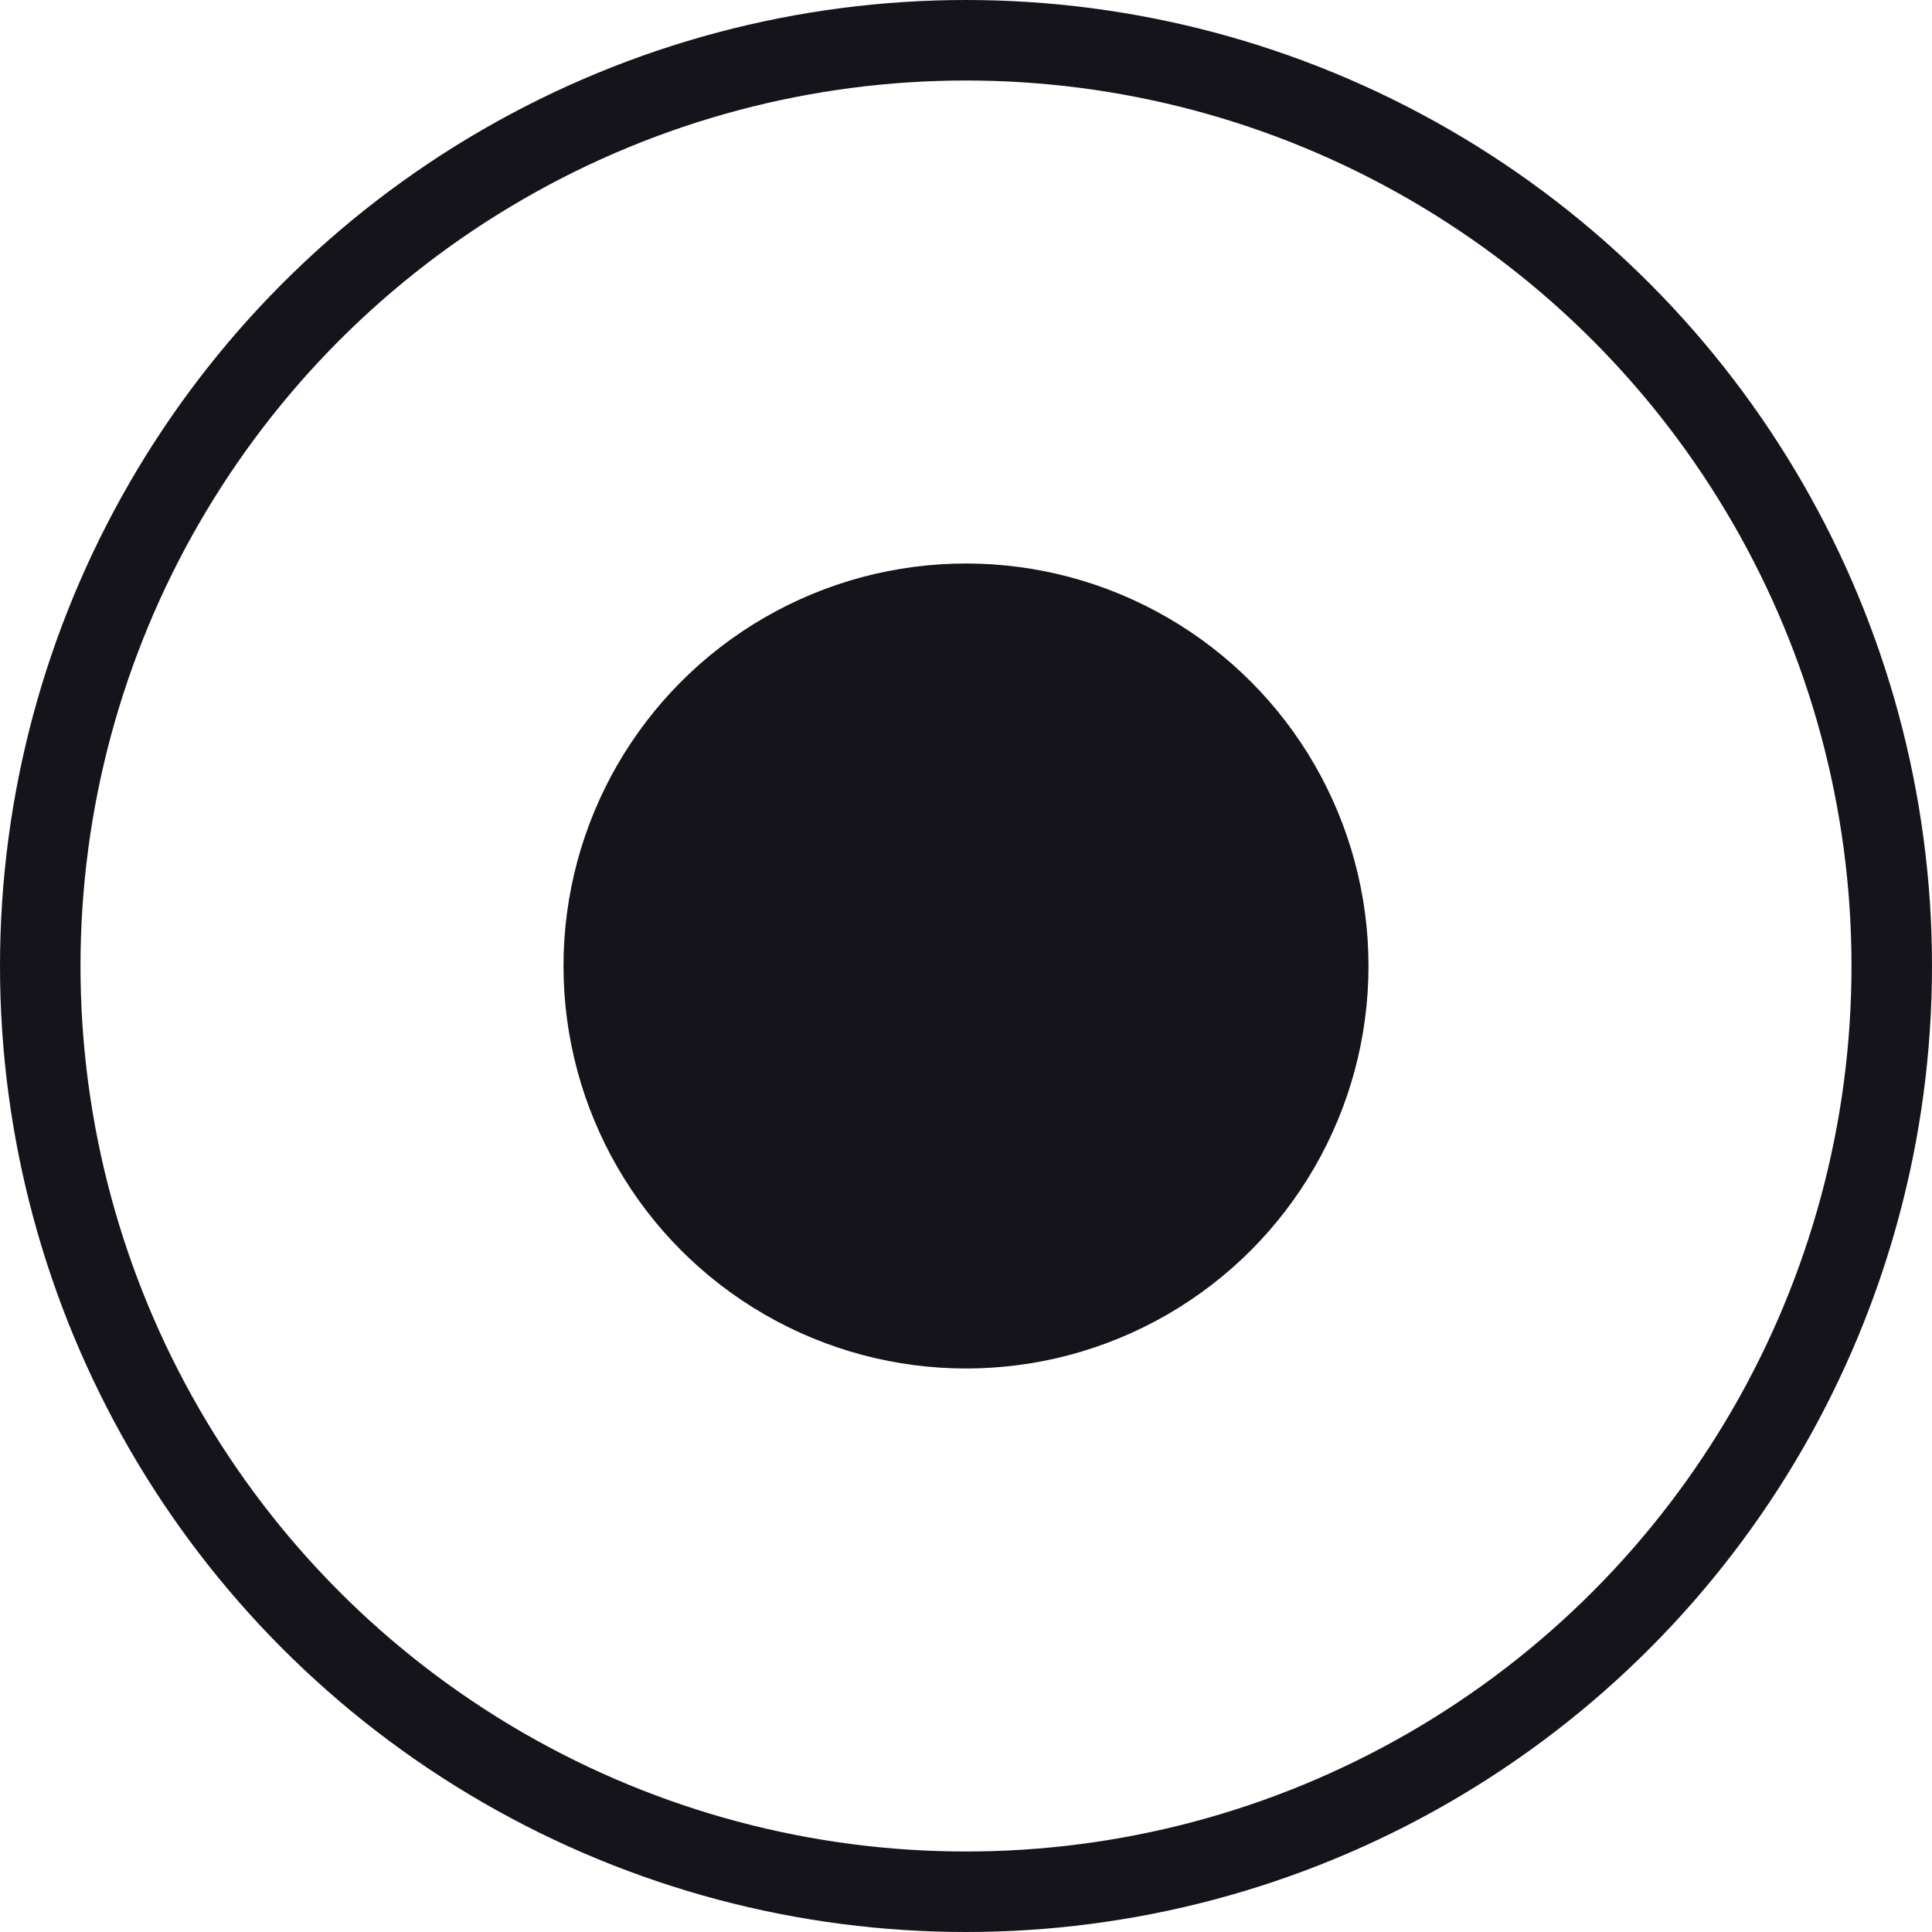 <svg width="24" height="24" viewBox="0 0 24 24" fill="none" xmlns="http://www.w3.org/2000/svg">
    <circle cx="12" cy="12" r="11.5" stroke="#15141A"/>
    <circle cx="12" cy="12" r="5" fill="#15141A"/>
</svg>
